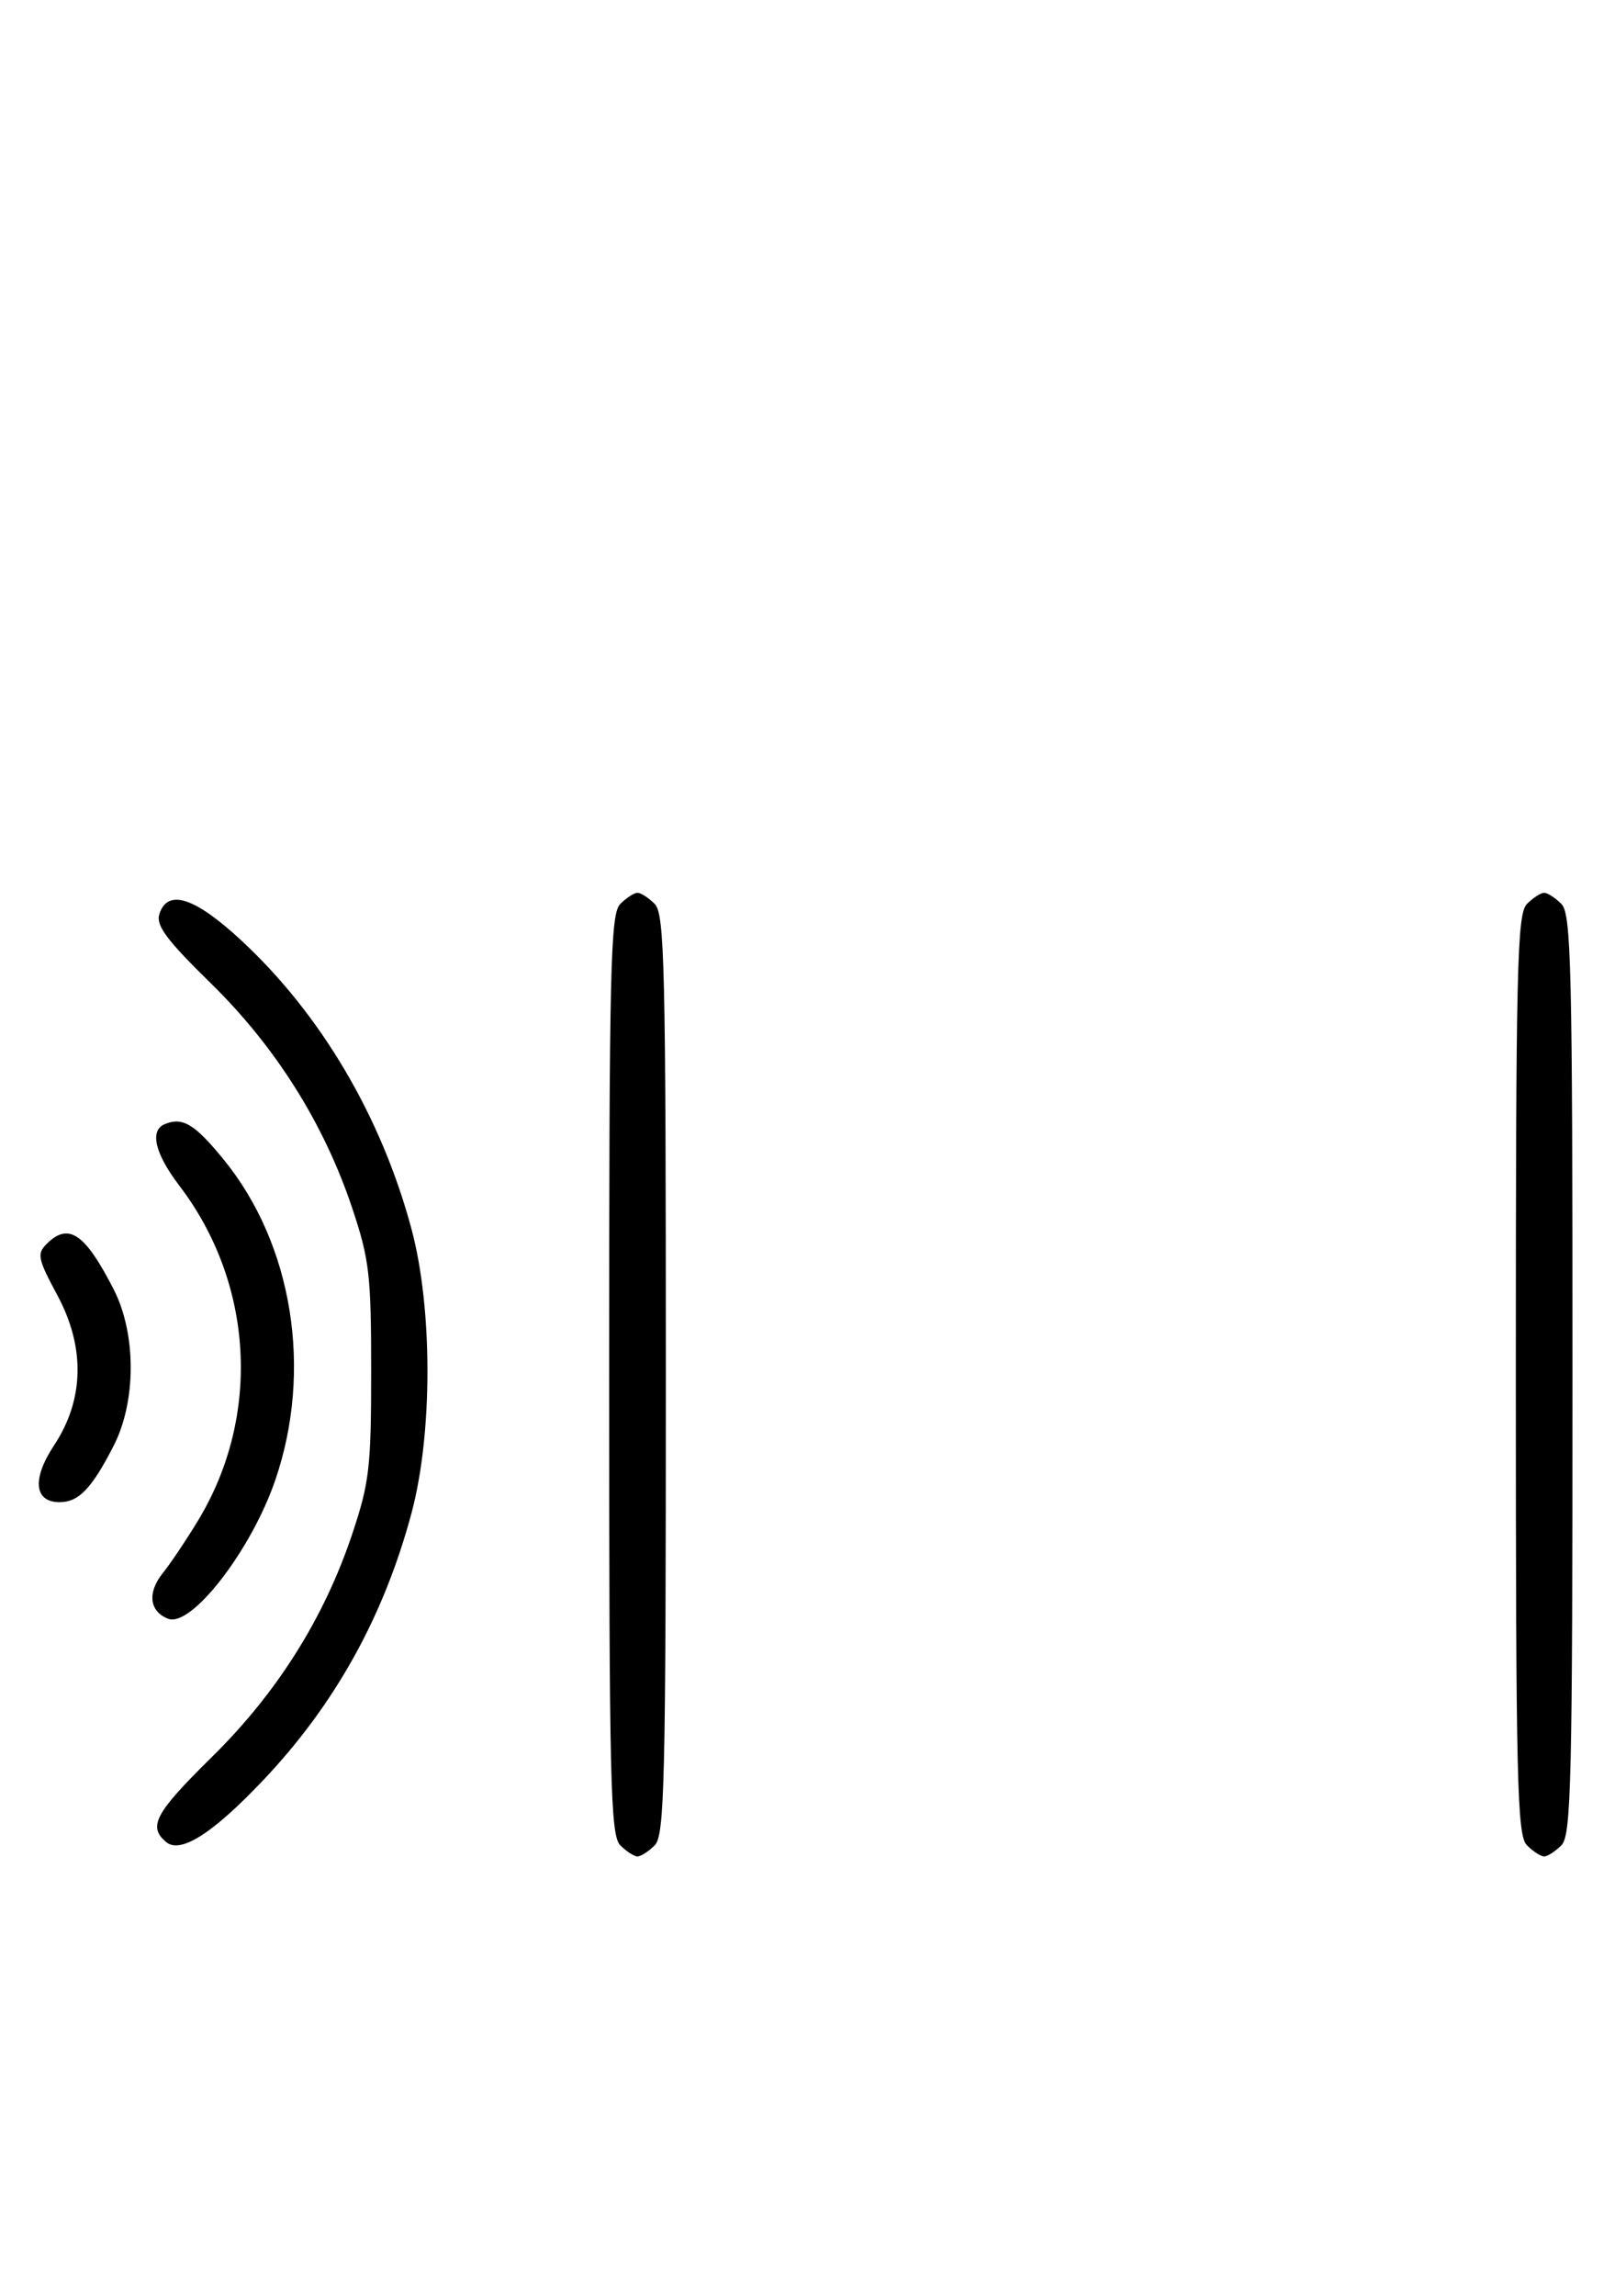 <svg xmlns="http://www.w3.org/2000/svg" width="228" height="324" viewBox="0 0 228 324" version="1.1">
	<path d="M 87.571 127.571 C 86.175 128.968, 86 136.372, 86 194 C 86 251.628, 86.175 259.032, 87.571 260.429 C 88.436 261.293, 89.529 262, 90 262 C 90.471 262, 91.564 261.293, 92.429 260.429 C 93.825 259.032, 94 251.628, 94 194 C 94 136.372, 93.825 128.968, 92.429 127.571 C 91.564 126.707, 90.471 126, 90 126 C 89.529 126, 88.436 126.707, 87.571 127.571 M 215.571 127.571 C 214.175 128.968, 214 136.372, 214 194 C 214 251.628, 214.175 259.032, 215.571 260.429 C 216.436 261.293, 217.529 262, 218 262 C 218.471 262, 219.564 261.293, 220.429 260.429 C 221.825 259.032, 222 251.628, 222 194 C 222 136.372, 221.825 128.968, 220.429 127.571 C 219.564 126.707, 218.471 126, 218 126 C 217.529 126, 216.436 126.707, 215.571 127.571 M 22.495 129.015 C 21.990 130.606, 23.517 132.655, 29.758 138.765 C 38.920 147.733, 45.734 158.564, 49.724 170.500 C 52.149 177.753, 52.399 179.900, 52.399 193.500 C 52.399 207.100, 52.149 209.247, 49.724 216.500 C 45.763 228.351, 39.121 238.905, 29.937 247.942 C 21.873 255.877, 20.843 257.795, 23.472 259.977 C 25.490 261.651, 30.021 258.765, 37.121 251.280 C 47.281 240.572, 54.202 228.112, 58.106 213.500 C 61.092 202.323, 61.092 184.677, 58.106 173.500 C 53.868 157.641, 45.304 143.126, 34.021 132.680 C 27.457 126.603, 23.646 125.391, 22.495 129.015 M 23.250 158.651 C 21.099 159.539, 21.873 162.817, 25.293 167.297 C 35.820 181.088, 36.897 199.766, 28.016 214.500 C 26.358 217.250, 24.081 220.647, 22.955 222.049 C 20.770 224.772, 21.097 227.439, 23.740 228.454 C 27.020 229.712, 35.457 218.806, 38.852 208.919 C 44.188 193.381, 41.337 175.622, 31.585 163.659 C 27.480 158.623, 25.785 157.605, 23.250 158.651 M 6.590 175.553 C 5.186 176.957, 5.330 177.653, 8.101 182.803 C 12.051 190.145, 11.890 197.545, 7.643 203.964 C 4.497 208.717, 4.811 212, 8.412 212 C 11.120 212, 12.966 210.070, 16.064 204 C 19.247 197.763, 19.247 188.237, 16.064 182 C 12.008 174.054, 9.676 172.467, 6.590 175.553 " stroke="none" fill="black" fill-rule="evenodd"/>
</svg>